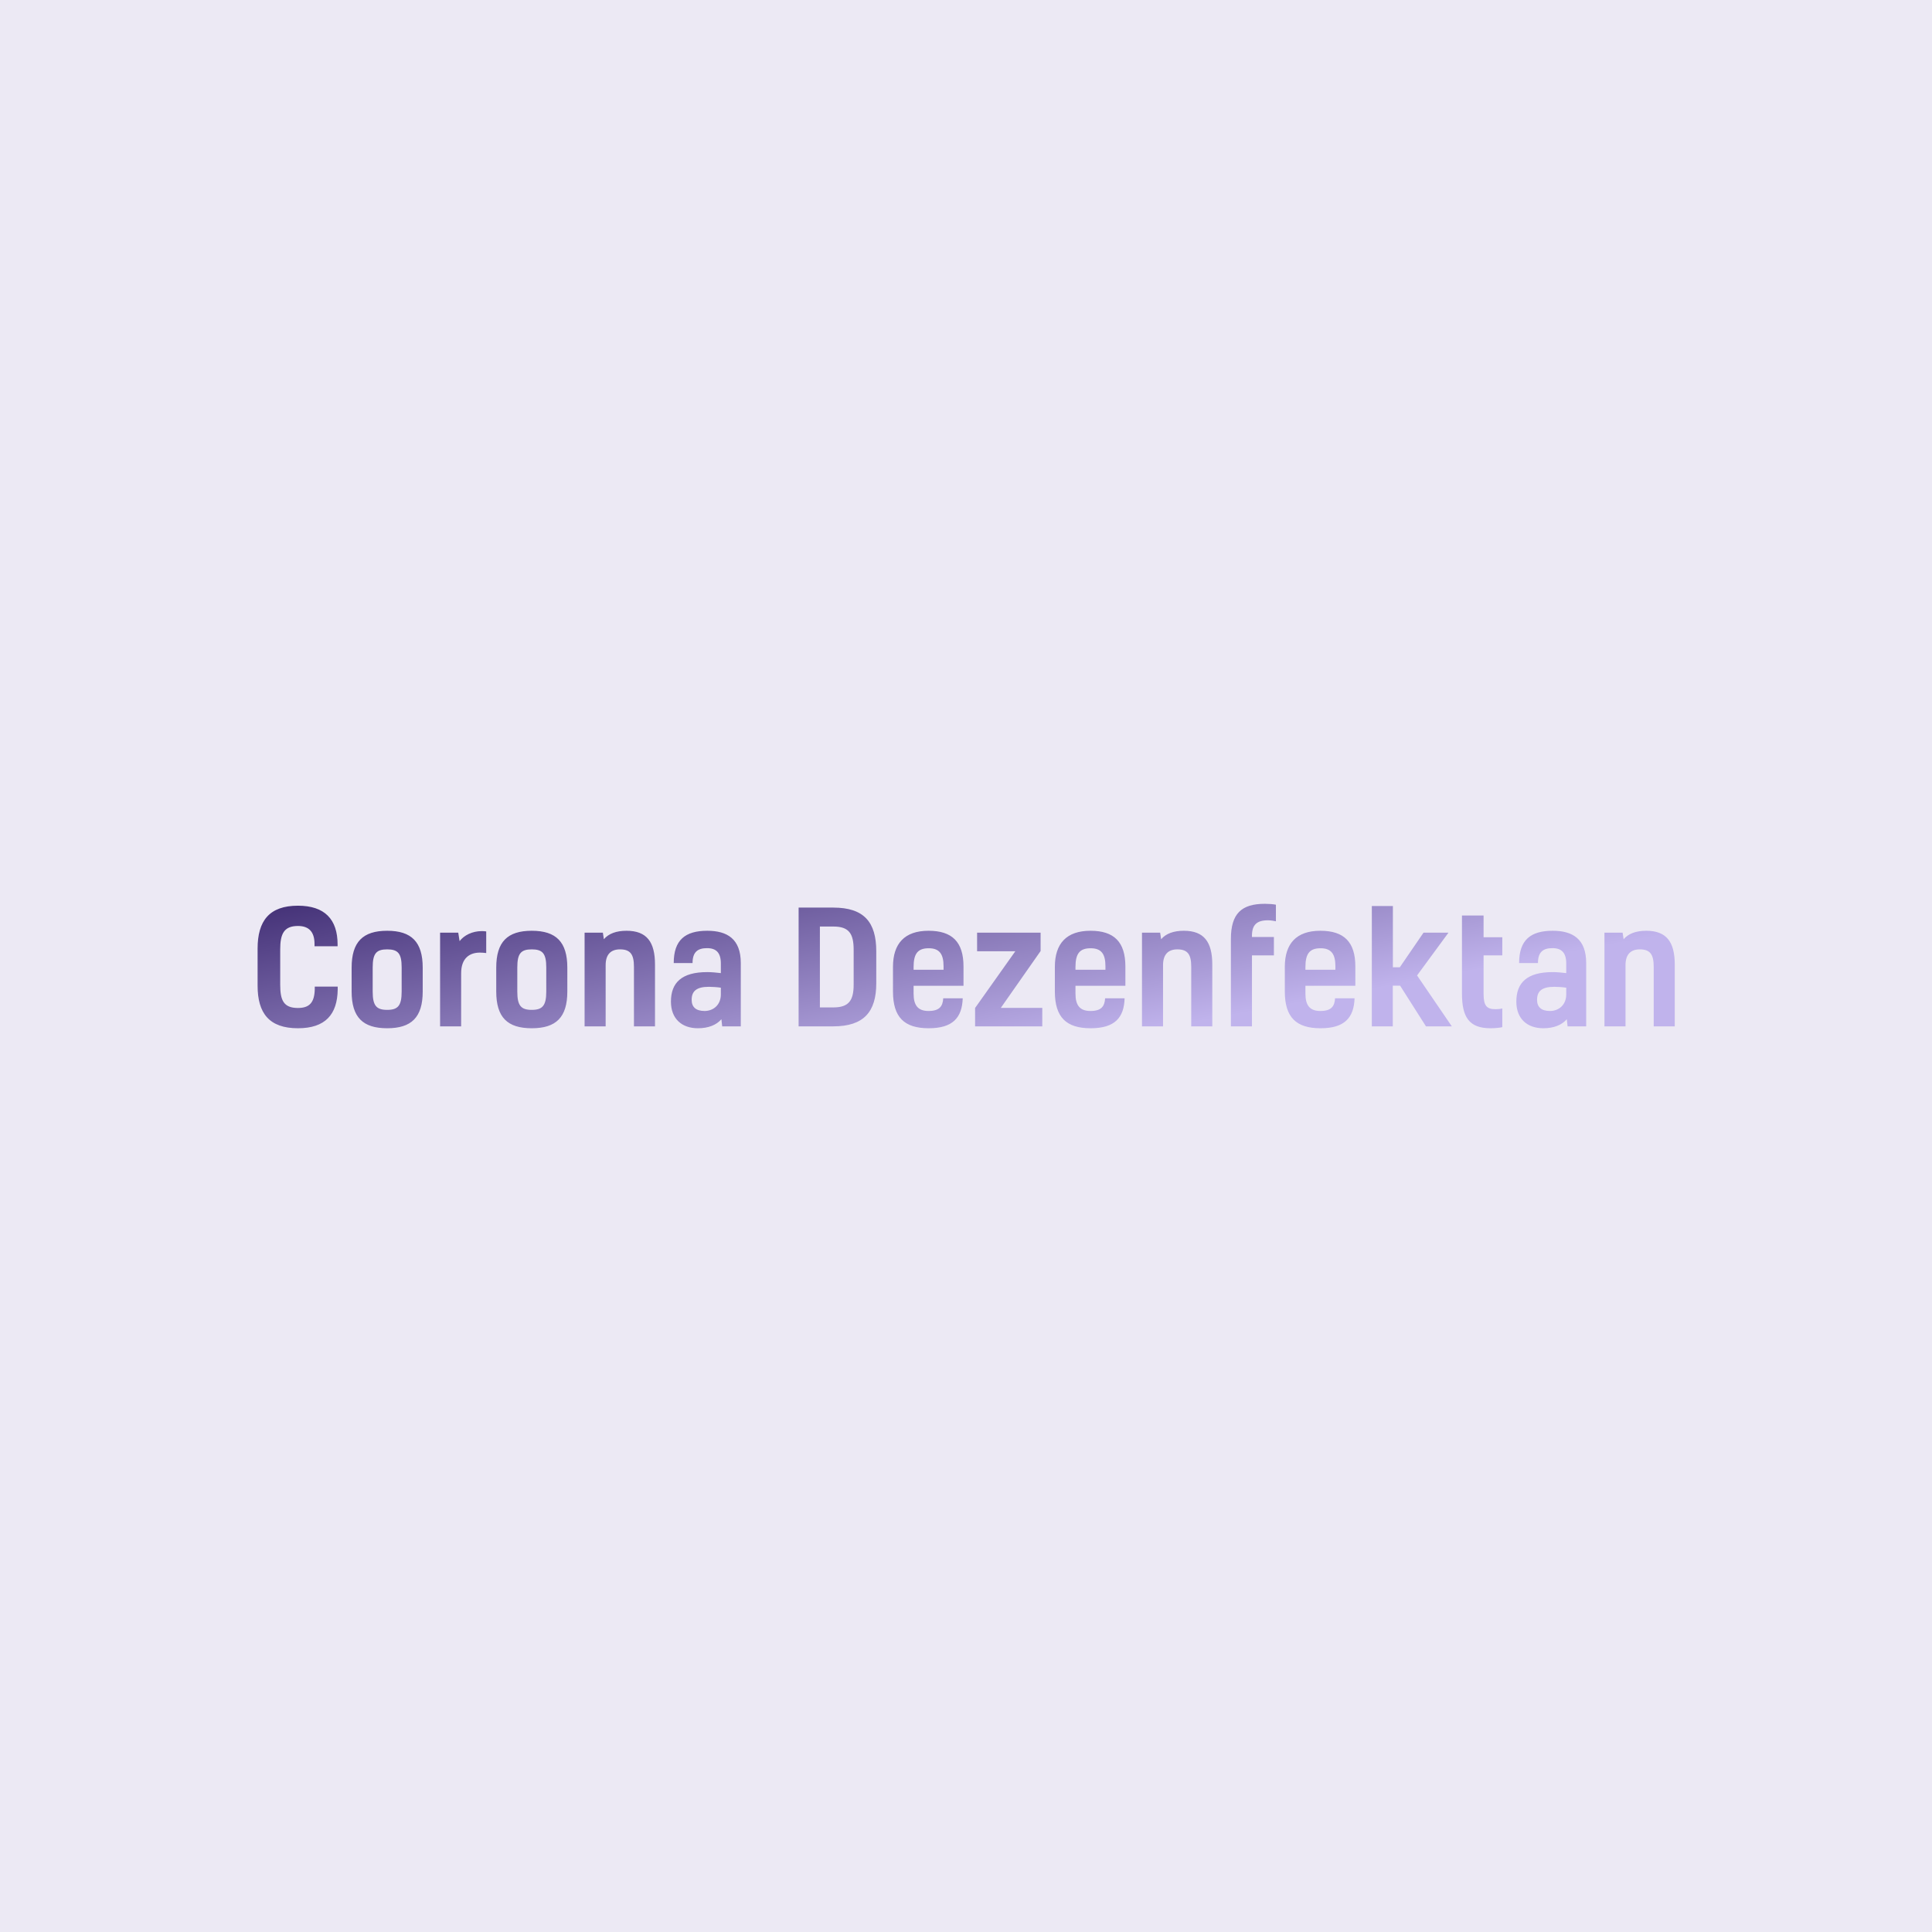 <svg data-v-fde0c5aa="" xmlns="http://www.w3.org/2000/svg" viewBox="0 0 300 300" class="font"><!----><defs data-v-fde0c5aa=""><!----></defs><rect data-v-fde0c5aa="" fill="#ECE9F4" x="0" y="0" width="300px" height="300px" class="logo-background-square"></rect><defs data-v-fde0c5aa=""><linearGradient data-v-fde0c5aa="" gradientTransform="rotate(25)" id="75b105b0-9e85-4cbf-aaa4-3a0caa1ef750" x1="0%" y1="0%" x2="100%" y2="0%"><stop data-v-fde0c5aa="" offset="0%" stop-color="#422F75" stop-opacity="1"></stop><stop data-v-fde0c5aa="" offset="100%" stop-color="#C0B3EC" stop-opacity="1"></stop></linearGradient></defs><g data-v-fde0c5aa="" id="1d8c7b16-425d-4361-a3e4-00e2ace56760" fill="url(#75b105b0-9e85-4cbf-aaa4-3a0caa1ef750)" transform="matrix(1.73,0,0,1.73,38.564,133.561)"><path d="M5.96 11.35L5.96 11.63C5.92 12.78 5.49 13.27 4.45 13.27C3.15 13.27 2.86 12.56 2.86 11.19L2.86 8.01C2.86 6.64 3.18 5.91 4.45 5.91C5.43 5.91 5.94 6.43 5.94 7.53L5.94 7.73L8.01 7.73L8.01 7.57C8.01 5.31 6.85 4.09 4.45 4.09C1.88 4.09 0.83 5.45 0.83 7.94L0.83 11.27C0.83 13.73 1.86 15.09 4.45 15.09C6.90 15.09 7.99 13.86 8.02 11.61L8.02 11.35ZM11.16 9.63C11.16 8.37 11.49 8.01 12.46 8.01C13.43 8.01 13.76 8.37 13.76 9.63L13.76 11.80C13.76 13.06 13.43 13.44 12.46 13.44C11.49 13.44 11.16 13.06 11.16 11.80ZM12.46 6.34C10.28 6.34 9.27 7.34 9.27 9.65L9.27 11.79C9.27 14.11 10.28 15.09 12.46 15.09C14.64 15.09 15.65 14.11 15.65 11.79L15.65 9.65C15.65 7.34 14.64 6.34 12.46 6.34ZM17.21 6.51L17.21 14.92L19.10 14.92L19.10 10.15C19.10 8.79 19.87 8.30 20.78 8.30C20.99 8.30 21.18 8.32 21.35 8.34L21.35 6.40C21.24 6.38 21.10 6.37 20.96 6.37C20.09 6.37 19.36 6.75 18.96 7.27L18.84 6.51ZM24.14 9.63C24.14 8.37 24.47 8.01 25.44 8.01C26.40 8.01 26.74 8.37 26.74 9.63L26.74 11.80C26.74 13.06 26.40 13.44 25.44 13.44C24.47 13.44 24.14 13.06 24.14 11.80ZM25.44 6.34C23.25 6.34 22.25 7.34 22.25 9.65L22.25 11.79C22.25 14.11 23.25 15.09 25.44 15.09C27.62 15.09 28.63 14.11 28.63 11.79L28.63 9.65C28.63 7.34 27.62 6.34 25.44 6.34ZM30.18 6.51L30.18 14.92L32.07 14.92L32.07 9.42C32.07 8.44 32.56 8.01 33.36 8.01C34.30 8.01 34.61 8.47 34.61 9.58L34.61 14.92L36.50 14.92L36.50 9.38C36.50 7.34 35.76 6.34 33.94 6.34C33.04 6.34 32.34 6.59 31.91 7.10L31.82 6.51ZM42.53 14.92L44.20 14.92L44.20 9.24C44.20 7.07 42.98 6.34 41.19 6.34C39.21 6.34 38.18 7.17 38.18 9.24L39.87 9.24C39.87 8.26 40.32 7.90 41.17 7.90C42.00 7.90 42.41 8.32 42.41 9.28L42.41 10.14C42.01 10.09 41.55 10.05 41.19 10.05C38.89 10.05 37.93 11.00 37.93 12.70C37.93 14.25 38.92 15.09 40.35 15.09C41.29 15.09 42.01 14.80 42.46 14.28ZM42.41 12.05C42.41 13.01 41.72 13.54 40.95 13.54C40.18 13.54 39.79 13.19 39.79 12.54C39.79 11.77 40.21 11.37 41.34 11.37C41.61 11.37 42.11 11.40 42.41 11.45ZM49.39 14.92L52.50 14.92C55.24 14.92 56.36 13.62 56.36 11.05L56.36 8.19C56.36 5.56 55.26 4.26 52.50 4.26L49.39 4.26ZM52.51 5.96C53.90 5.96 54.33 6.58 54.33 8.05L54.33 11.17C54.33 12.59 53.90 13.22 52.51 13.22L51.30 13.22L51.30 5.96ZM62.37 12.40C62.33 13.13 62.02 13.54 61.05 13.54C60.09 13.54 59.71 13.02 59.71 11.98L59.71 11.28L64.19 11.28L64.19 9.55C64.19 7.34 63.17 6.34 61.05 6.34C58.90 6.34 57.86 7.49 57.86 9.58L57.86 11.79C57.86 14.11 58.88 15.09 61.07 15.09C63.22 15.09 64.06 14.15 64.12 12.40ZM61.07 7.91C62.03 7.91 62.40 8.43 62.40 9.53L62.40 9.84L59.71 9.84L59.71 9.59C59.71 8.39 60.09 7.91 61.07 7.91ZM71.11 8.16L71.11 6.51L65.41 6.51L65.41 8.18L68.84 8.18L65.23 13.27L65.23 14.92L71.26 14.92L71.26 13.26L67.54 13.26ZM76.90 12.40C76.86 13.13 76.55 13.54 75.59 13.54C74.62 13.54 74.24 13.02 74.24 11.98L74.24 11.28L78.72 11.28L78.72 9.55C78.72 7.34 77.70 6.34 75.59 6.34C73.43 6.34 72.39 7.49 72.39 9.58L72.39 11.79C72.39 14.11 73.42 15.09 75.60 15.09C77.76 15.09 78.60 14.15 78.65 12.40ZM75.60 7.91C76.57 7.91 76.93 8.43 76.93 9.53L76.93 9.84L74.24 9.84L74.24 9.59C74.24 8.39 74.62 7.91 75.60 7.91ZM80.21 6.51L80.21 14.92L82.10 14.92L82.10 9.42C82.10 8.44 82.59 8.01 83.38 8.01C84.32 8.01 84.63 8.47 84.63 9.58L84.63 14.92L86.52 14.92L86.52 9.38C86.52 7.34 85.78 6.34 83.96 6.34C83.06 6.34 82.36 6.59 81.93 7.10L81.84 6.51ZM90.08 6.80C90.08 5.81 90.51 5.40 91.52 5.40C91.78 5.40 92.04 5.45 92.23 5.49L92.23 4.00C91.98 3.95 91.59 3.92 91.24 3.92C89.14 3.92 88.19 4.80 88.19 7.08L88.19 14.92L90.08 14.92L90.08 8.55L92.05 8.55L92.05 6.90L90.08 6.90ZM97.54 12.40C97.50 13.13 97.19 13.54 96.22 13.54C95.26 13.54 94.88 13.02 94.88 11.98L94.88 11.28L99.36 11.28L99.36 9.55C99.36 7.34 98.34 6.34 96.22 6.34C94.07 6.34 93.03 7.49 93.03 9.58L93.03 11.79C93.03 14.11 94.05 15.09 96.24 15.09C98.39 15.09 99.23 14.15 99.29 12.40ZM96.24 7.91C97.20 7.91 97.57 8.43 97.57 9.53L97.57 9.84L94.88 9.84L94.88 9.59C94.88 8.39 95.26 7.91 96.24 7.91ZM107.72 6.51L105.48 6.51L103.35 9.62L102.73 9.62L102.73 4.12L100.84 4.12L100.84 14.92L102.72 14.92L102.72 11.27L103.38 11.27L105.70 14.92L108.02 14.92L104.90 10.35ZM111.94 13.38C111.16 13.38 110.87 13.08 110.87 12.01L110.87 8.55L112.55 8.55L112.55 6.92L110.87 6.92L110.87 4.97L108.93 4.97L108.93 11.96C108.93 14.07 109.55 15.09 111.50 15.09C111.93 15.09 112.36 15.04 112.55 14.99L112.55 13.31C112.38 13.36 112.15 13.38 111.94 13.38ZM118.41 14.92L120.08 14.92L120.08 9.24C120.08 7.07 118.86 6.34 117.07 6.34C115.09 6.34 114.06 7.17 114.06 9.24L115.75 9.24C115.75 8.26 116.20 7.90 117.05 7.90C117.88 7.90 118.29 8.32 118.29 9.28L118.29 10.14C117.89 10.09 117.43 10.05 117.07 10.05C114.77 10.05 113.81 11.00 113.81 12.70C113.81 14.25 114.80 15.09 116.23 15.09C117.17 15.09 117.89 14.80 118.34 14.28ZM118.29 12.05C118.29 13.01 117.60 13.54 116.83 13.54C116.06 13.54 115.67 13.19 115.67 12.54C115.67 11.77 116.09 11.37 117.22 11.37C117.49 11.37 117.99 11.40 118.29 11.45ZM121.72 6.51L121.72 14.92L123.61 14.92L123.61 9.42C123.61 8.44 124.10 8.01 124.89 8.01C125.83 8.01 126.14 8.47 126.14 9.58L126.14 14.92L128.03 14.92L128.03 9.38C128.03 7.34 127.29 6.34 125.47 6.34C124.57 6.34 123.87 6.59 123.44 7.10L123.35 6.51Z"></path></g><!----><!----></svg>